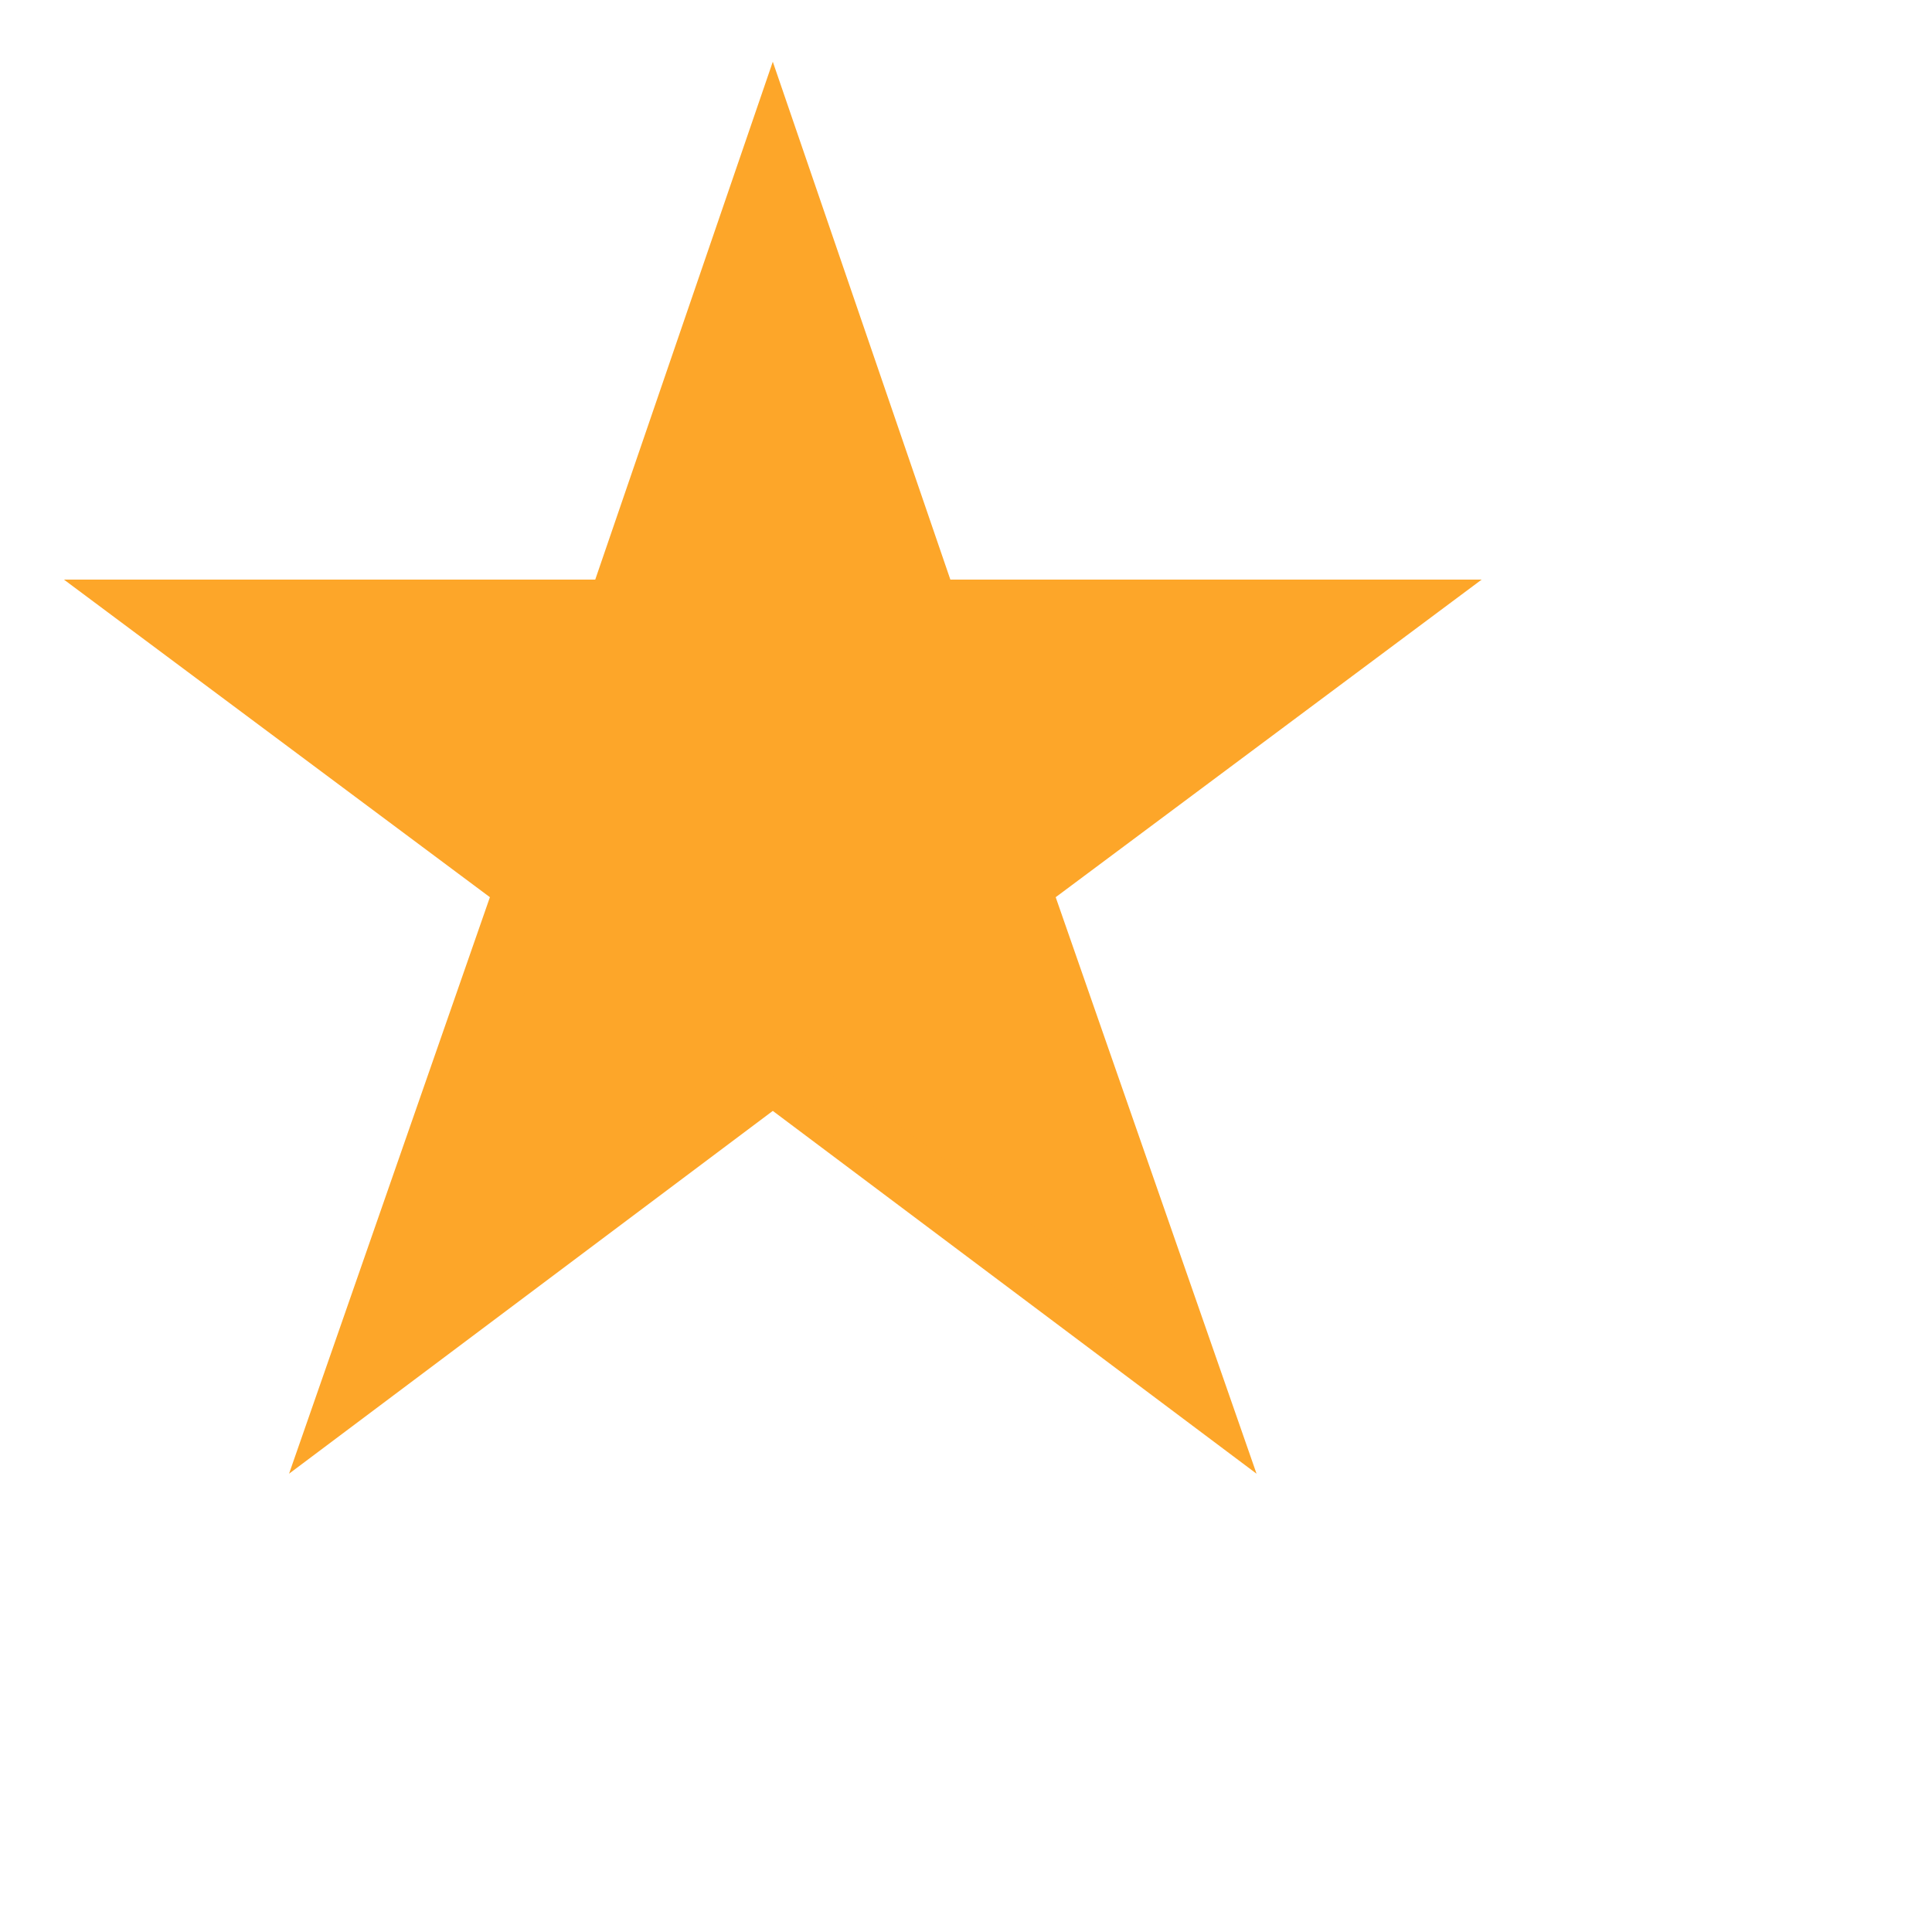 <?xml version="1.0" encoding="UTF-8"?>
<svg xmlns="http://www.w3.org/2000/svg" width="30" height="30">
  <path fill="#FDA629" stroke="#FDA629" d="M 12,2.5 14.4,9.5 21.5,9.5 15.8,13.75 18.5,21.5 12,16.625 5.5,21.5 8.2,13.75 2.5,9.5 9.6,9.5 z"/>
</svg>
